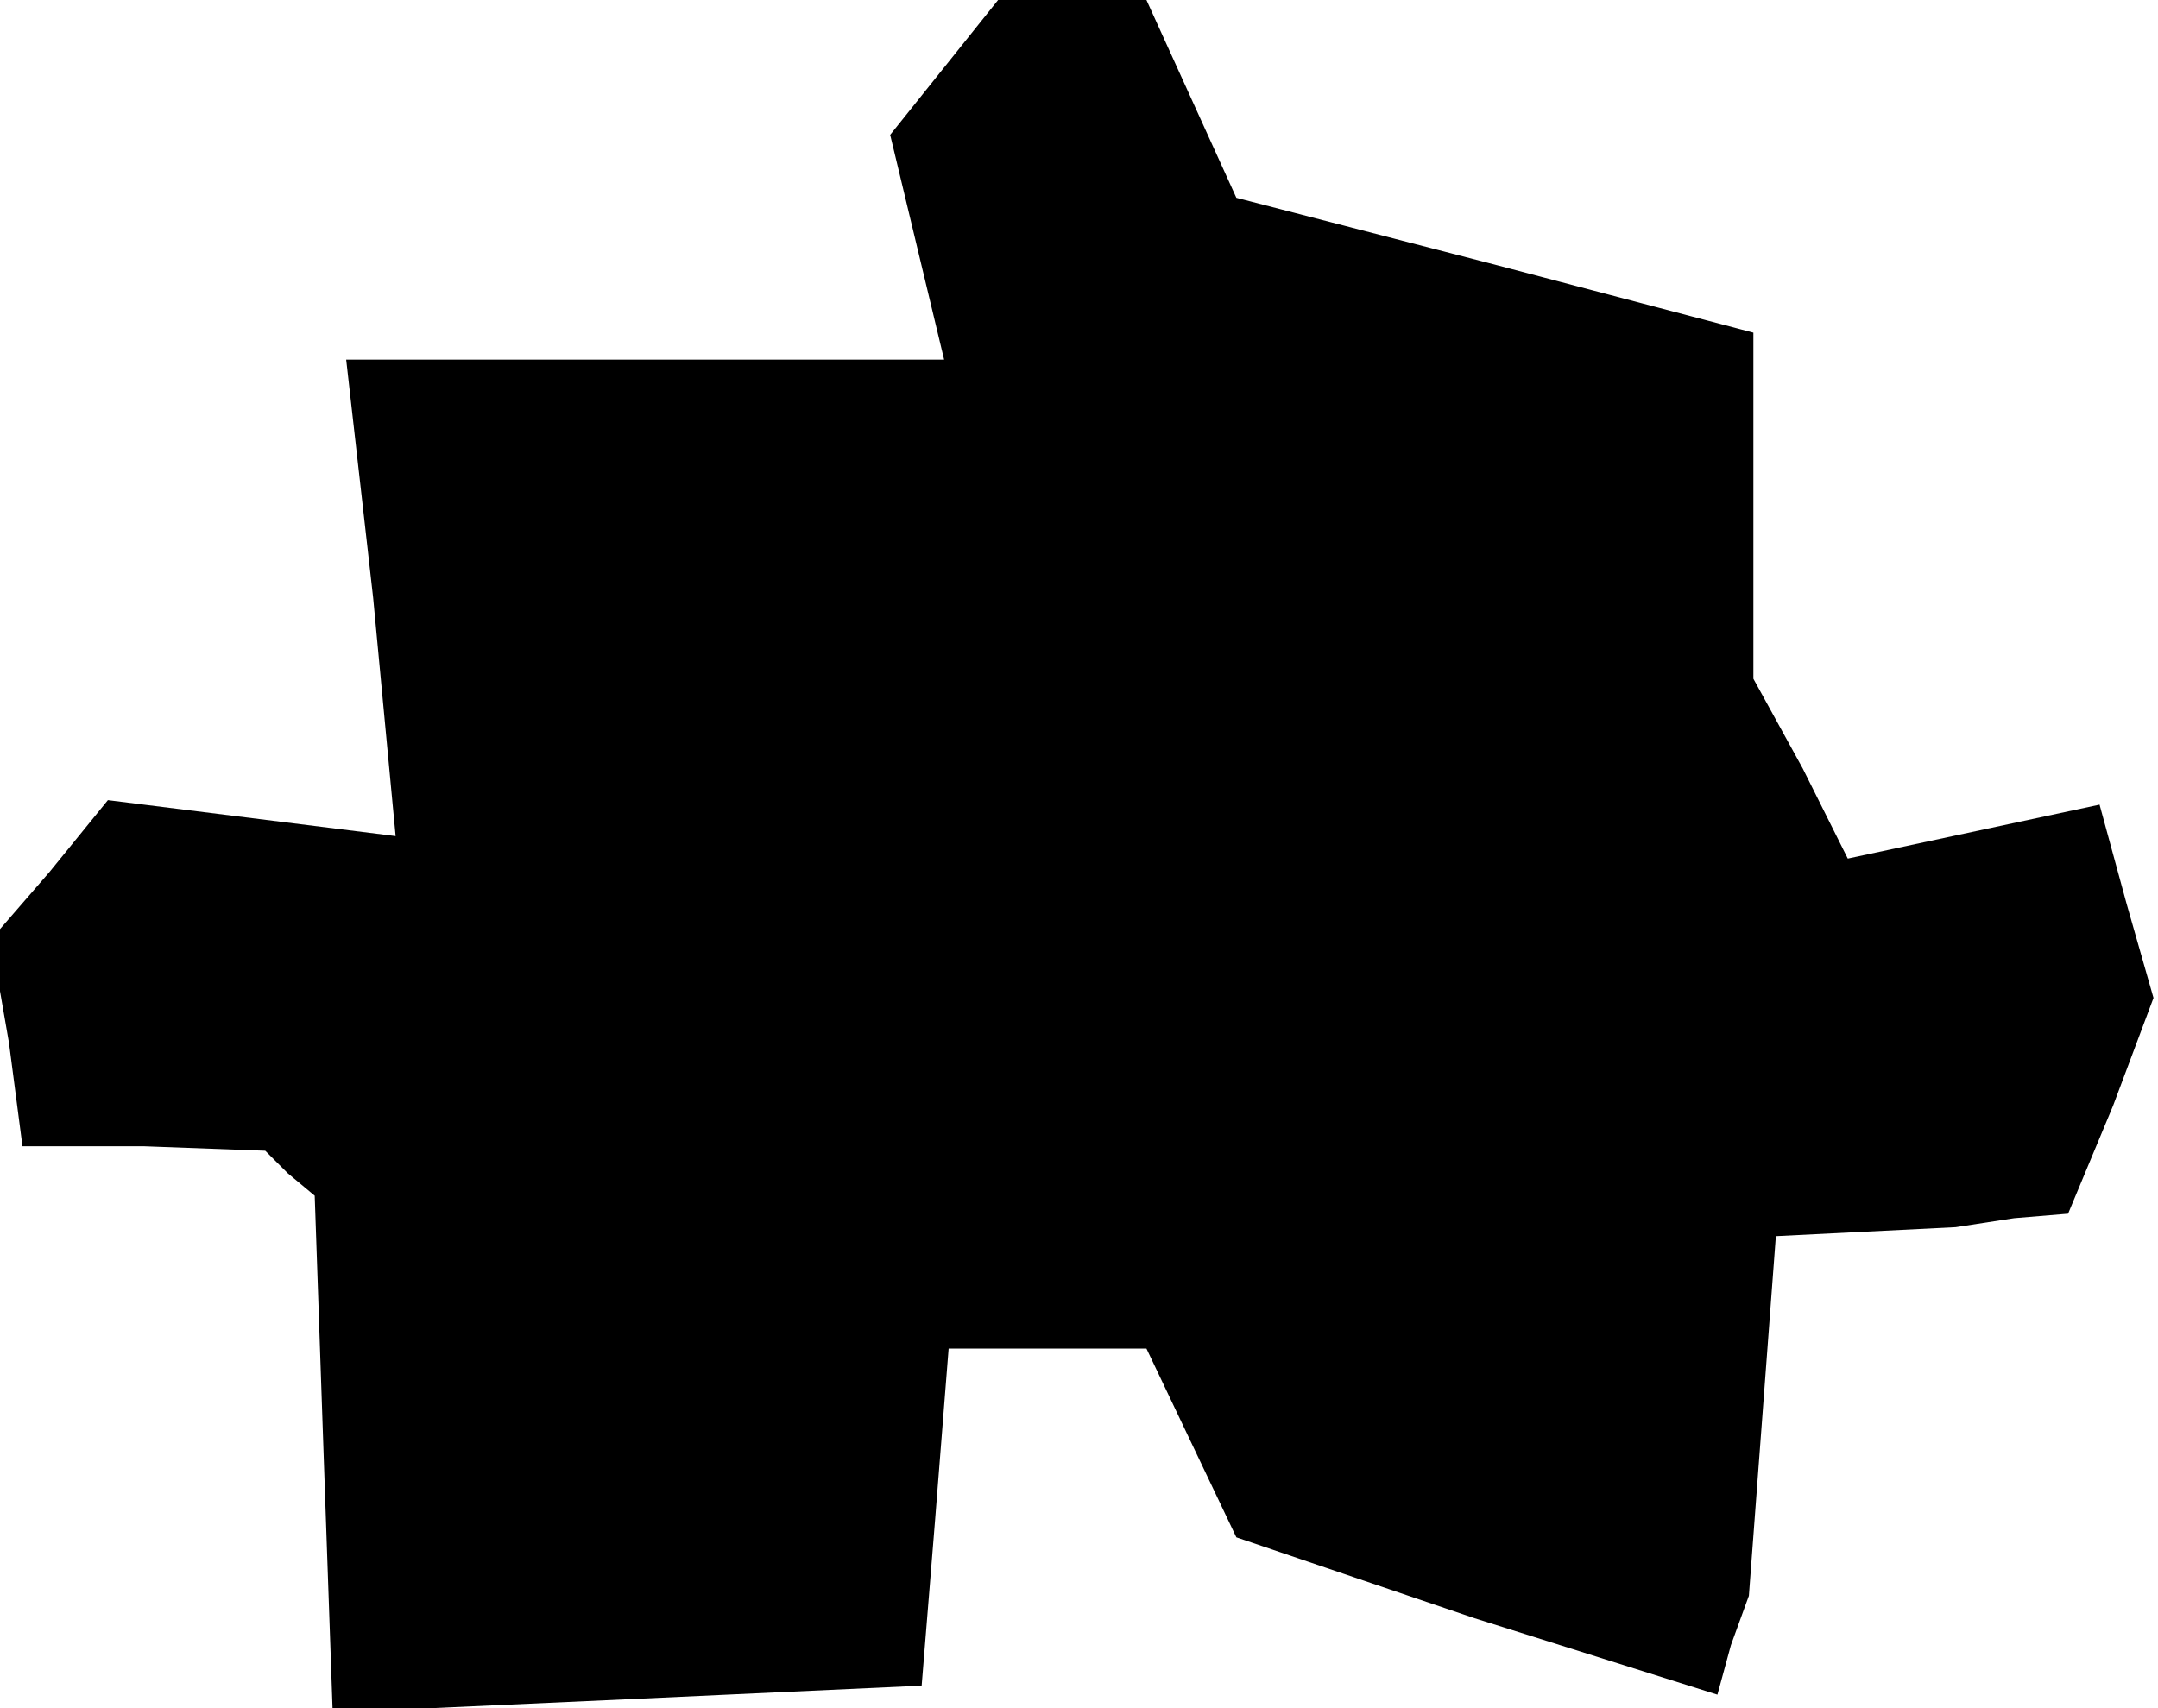 <?xml version="1.0" standalone="no"?>
<!DOCTYPE svg PUBLIC "-//W3C//DTD SVG 20010904//EN"
 "http://www.w3.org/TR/2001/REC-SVG-20010904/DTD/svg10.dtd">
<svg version="1.0" xmlns="http://www.w3.org/2000/svg"
 width="48pt" height="38pt" viewBox="0 0 48 38"
 preserveAspectRatio="xMidYMid meet">
<g transform="translate(0,38) scale(0.1,-0.1)"
fill="#000000" stroke="none">
<path d="M210 365 l-12 -15 6 -25 6 -25 -66 0 -67 0 6 -53 5 -53 -32 4 -32 4
-13 -16 -13 -15 4 -23 3 -23 27 0 27 -1 5 -5 6 -5 2 -58 2 -57 66 3 65 3 3 37
3 38 22 0 22 0 10 -21 10 -21 53 -18 54 -17 3 11 4 11 3 40 3 40 20 1 20 1 13
2 12 1 10 24 9 24 -6 21 -6 22 -28 -6 -28 -6 -10 20 -11 20 0 38 0 39 -57 15
-58 15 -10 22 -10 22 -16 0 -17 0 -12 -15z"/>
</g>
</svg>

